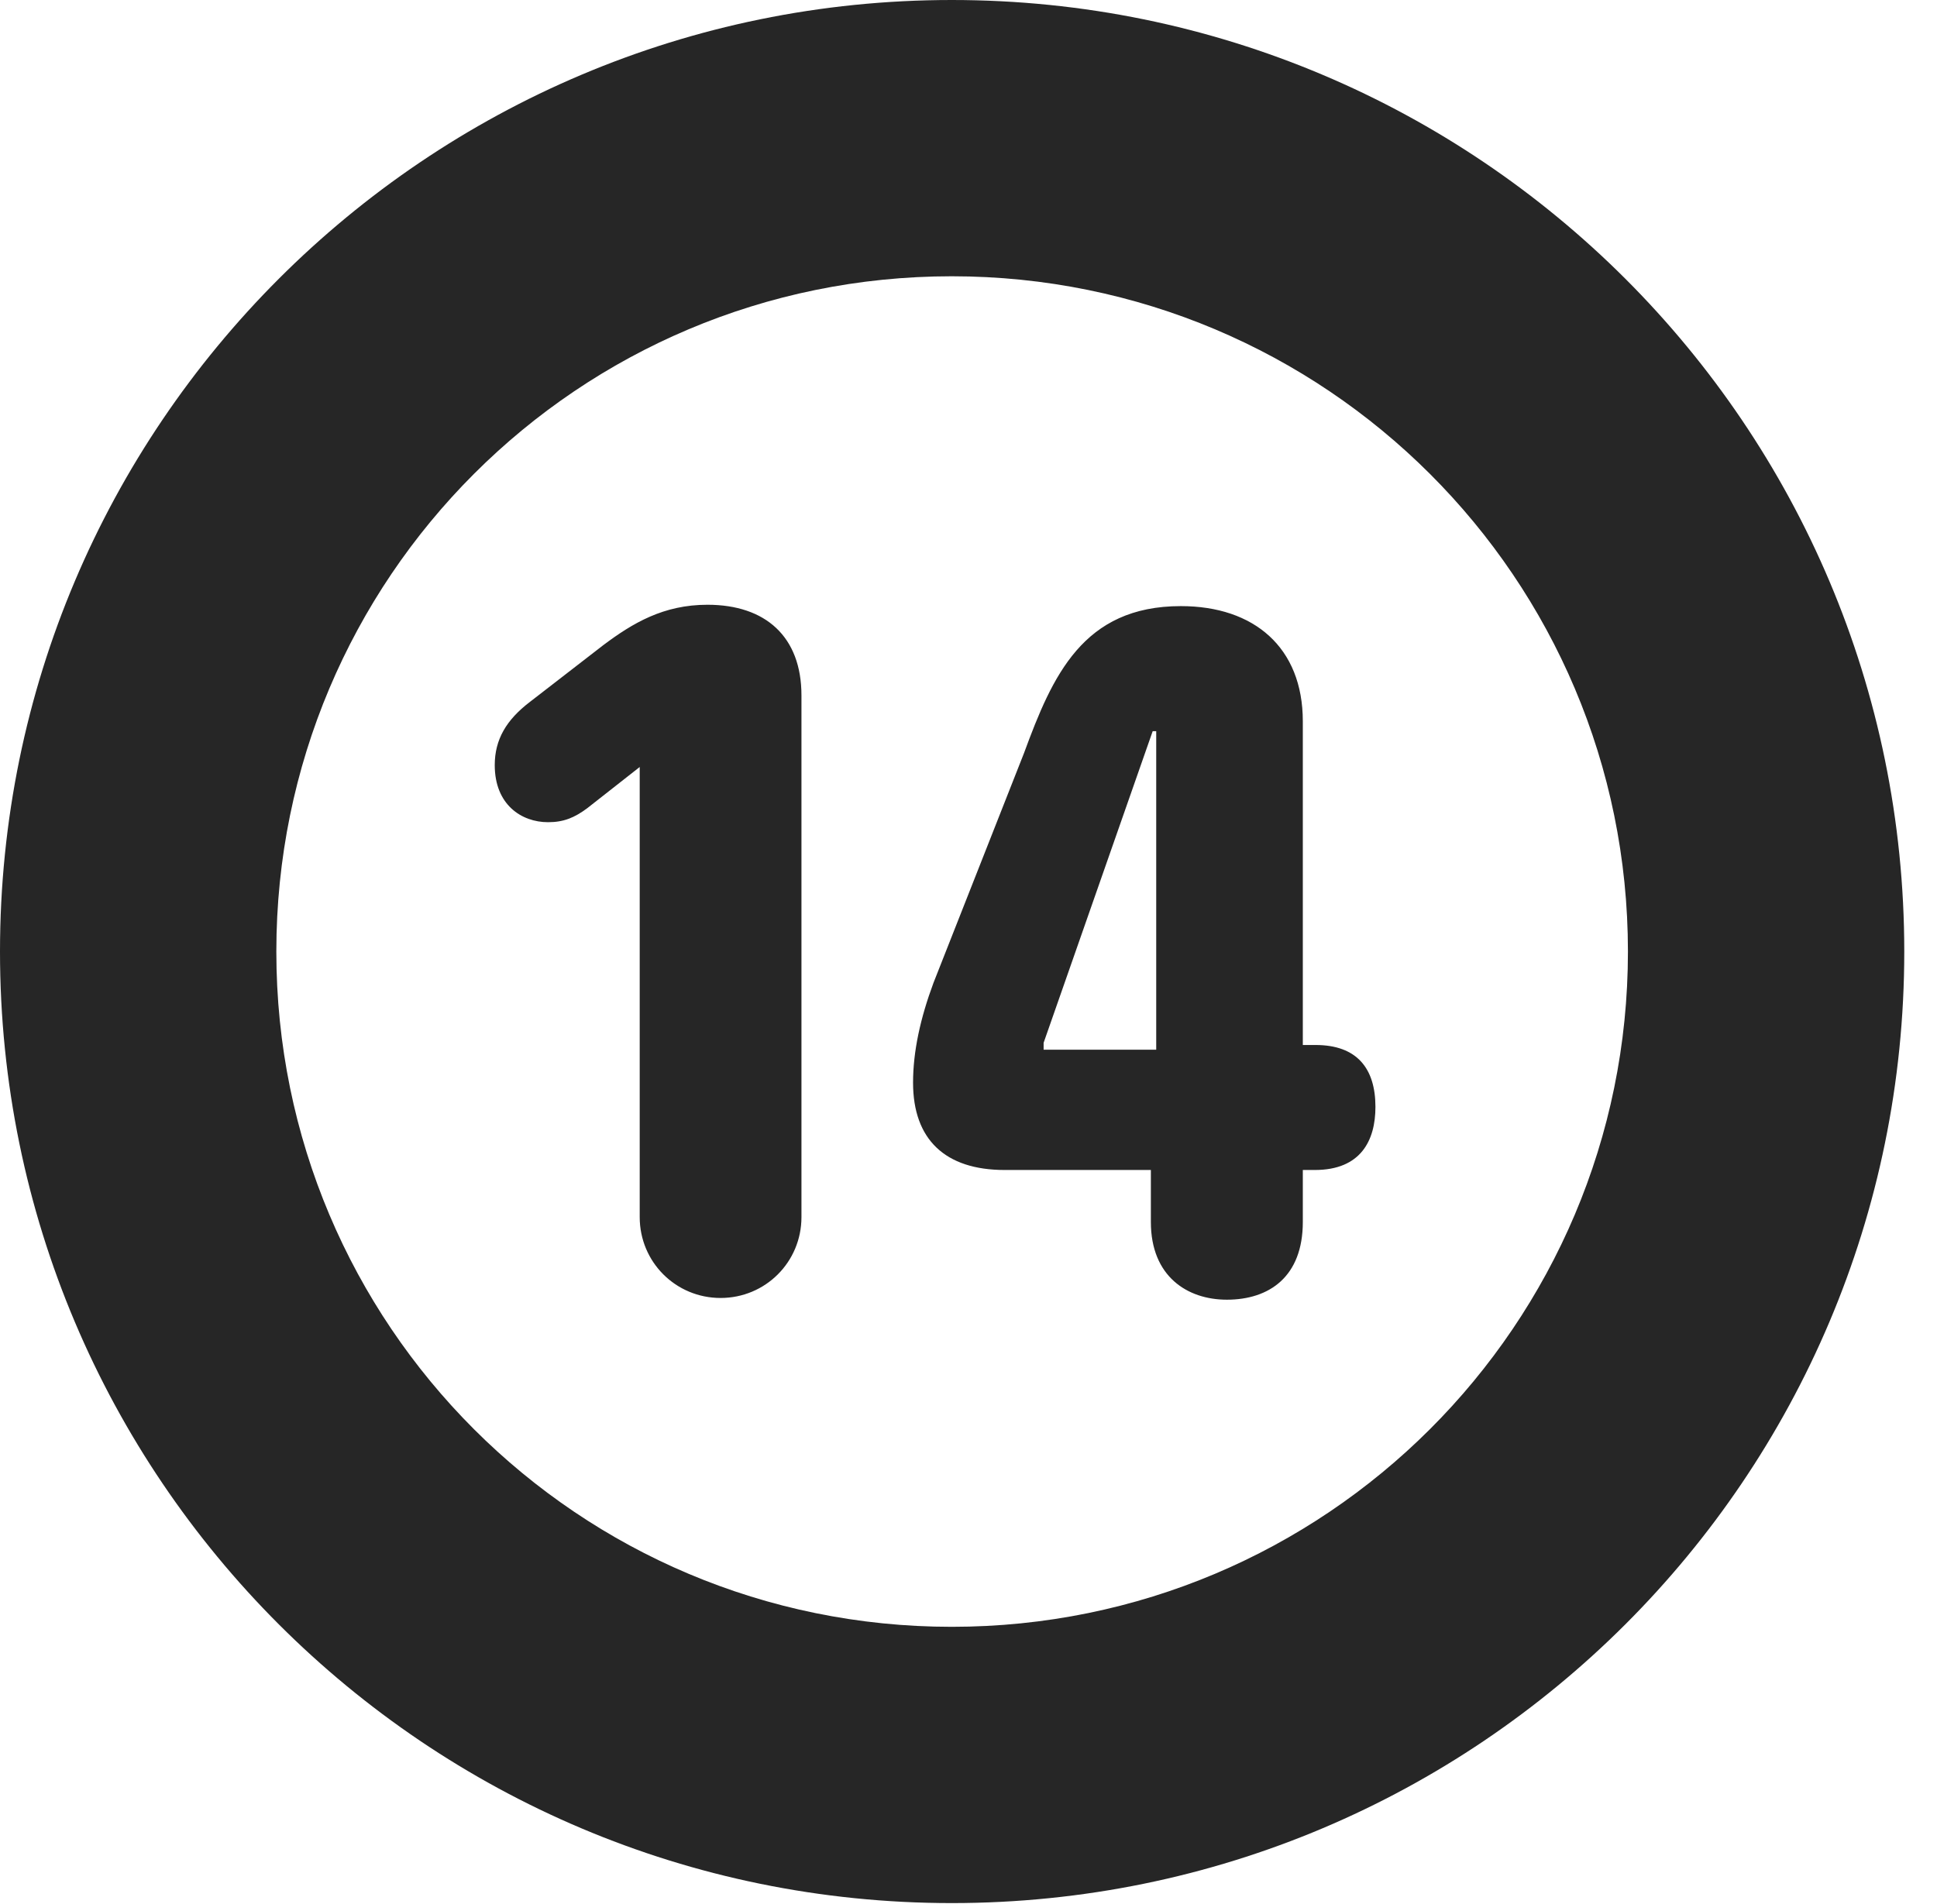 <?xml version="1.0" encoding="UTF-8"?>
<!--Generator: Apple Native CoreSVG 326-->
<!DOCTYPE svg PUBLIC "-//W3C//DTD SVG 1.1//EN" "http://www.w3.org/Graphics/SVG/1.1/DTD/svg11.dtd">
<svg version="1.1" xmlns="http://www.w3.org/2000/svg" xmlns:xlink="http://www.w3.org/1999/xlink"
       viewBox="0 0 21.365 21.006">
       <g>
              <rect height="21.006" opacity="0" width="21.365" x="0" y="0" />
              <path d="M10.498 20.996C16.302 20.996 21.004 16.295 21.004 10.498C21.004 4.702 16.302 0 10.498 0C4.702 0 0 4.702 0 10.498C0 16.295 4.702 20.996 10.498 20.996ZM10.498 17.948C6.378 17.948 3.048 14.618 3.048 10.498C3.048 6.378 6.378 3.048 10.498 3.048C14.618 3.048 17.956 6.378 17.956 10.498C17.956 14.618 14.618 17.948 10.498 17.948Z"
                     fill="currentColor" fill-opacity="0.85" />
              <path d="M7.948 14.32C8.443 14.32 8.84 13.923 8.84 13.428L8.84 7.672C8.84 7.025 8.445 6.672 7.803 6.672C7.318 6.672 6.979 6.874 6.655 7.117L5.842 7.746C5.586 7.942 5.457 8.158 5.457 8.441C5.457 8.878 5.752 9.071 6.045 9.071C6.216 9.071 6.336 9.022 6.478 8.916L7.056 8.462L7.056 13.428C7.056 13.923 7.453 14.32 7.948 14.32ZM13.532 14.339C14 14.339 14.37 14.085 14.37 13.482L14.37 12.908L14.503 12.908C15.01 12.908 15.171 12.582 15.171 12.212C15.171 11.788 14.968 11.529 14.51 11.529L14.37 11.529L14.37 7.958C14.37 7.142 13.831 6.687 13.025 6.687C11.945 6.687 11.608 7.456 11.295 8.308L10.296 10.844C10.152 11.232 10.071 11.598 10.071 11.945C10.071 12.571 10.425 12.908 11.081 12.908L12.694 12.908L12.694 13.482C12.694 14.081 13.095 14.339 13.532 14.339ZM12.753 11.581L11.511 11.581L11.511 11.505L12.714 8.067L12.753 8.067Z"
                     fill="currentColor" fill-opacity="0.85" />
       </g>
</svg>